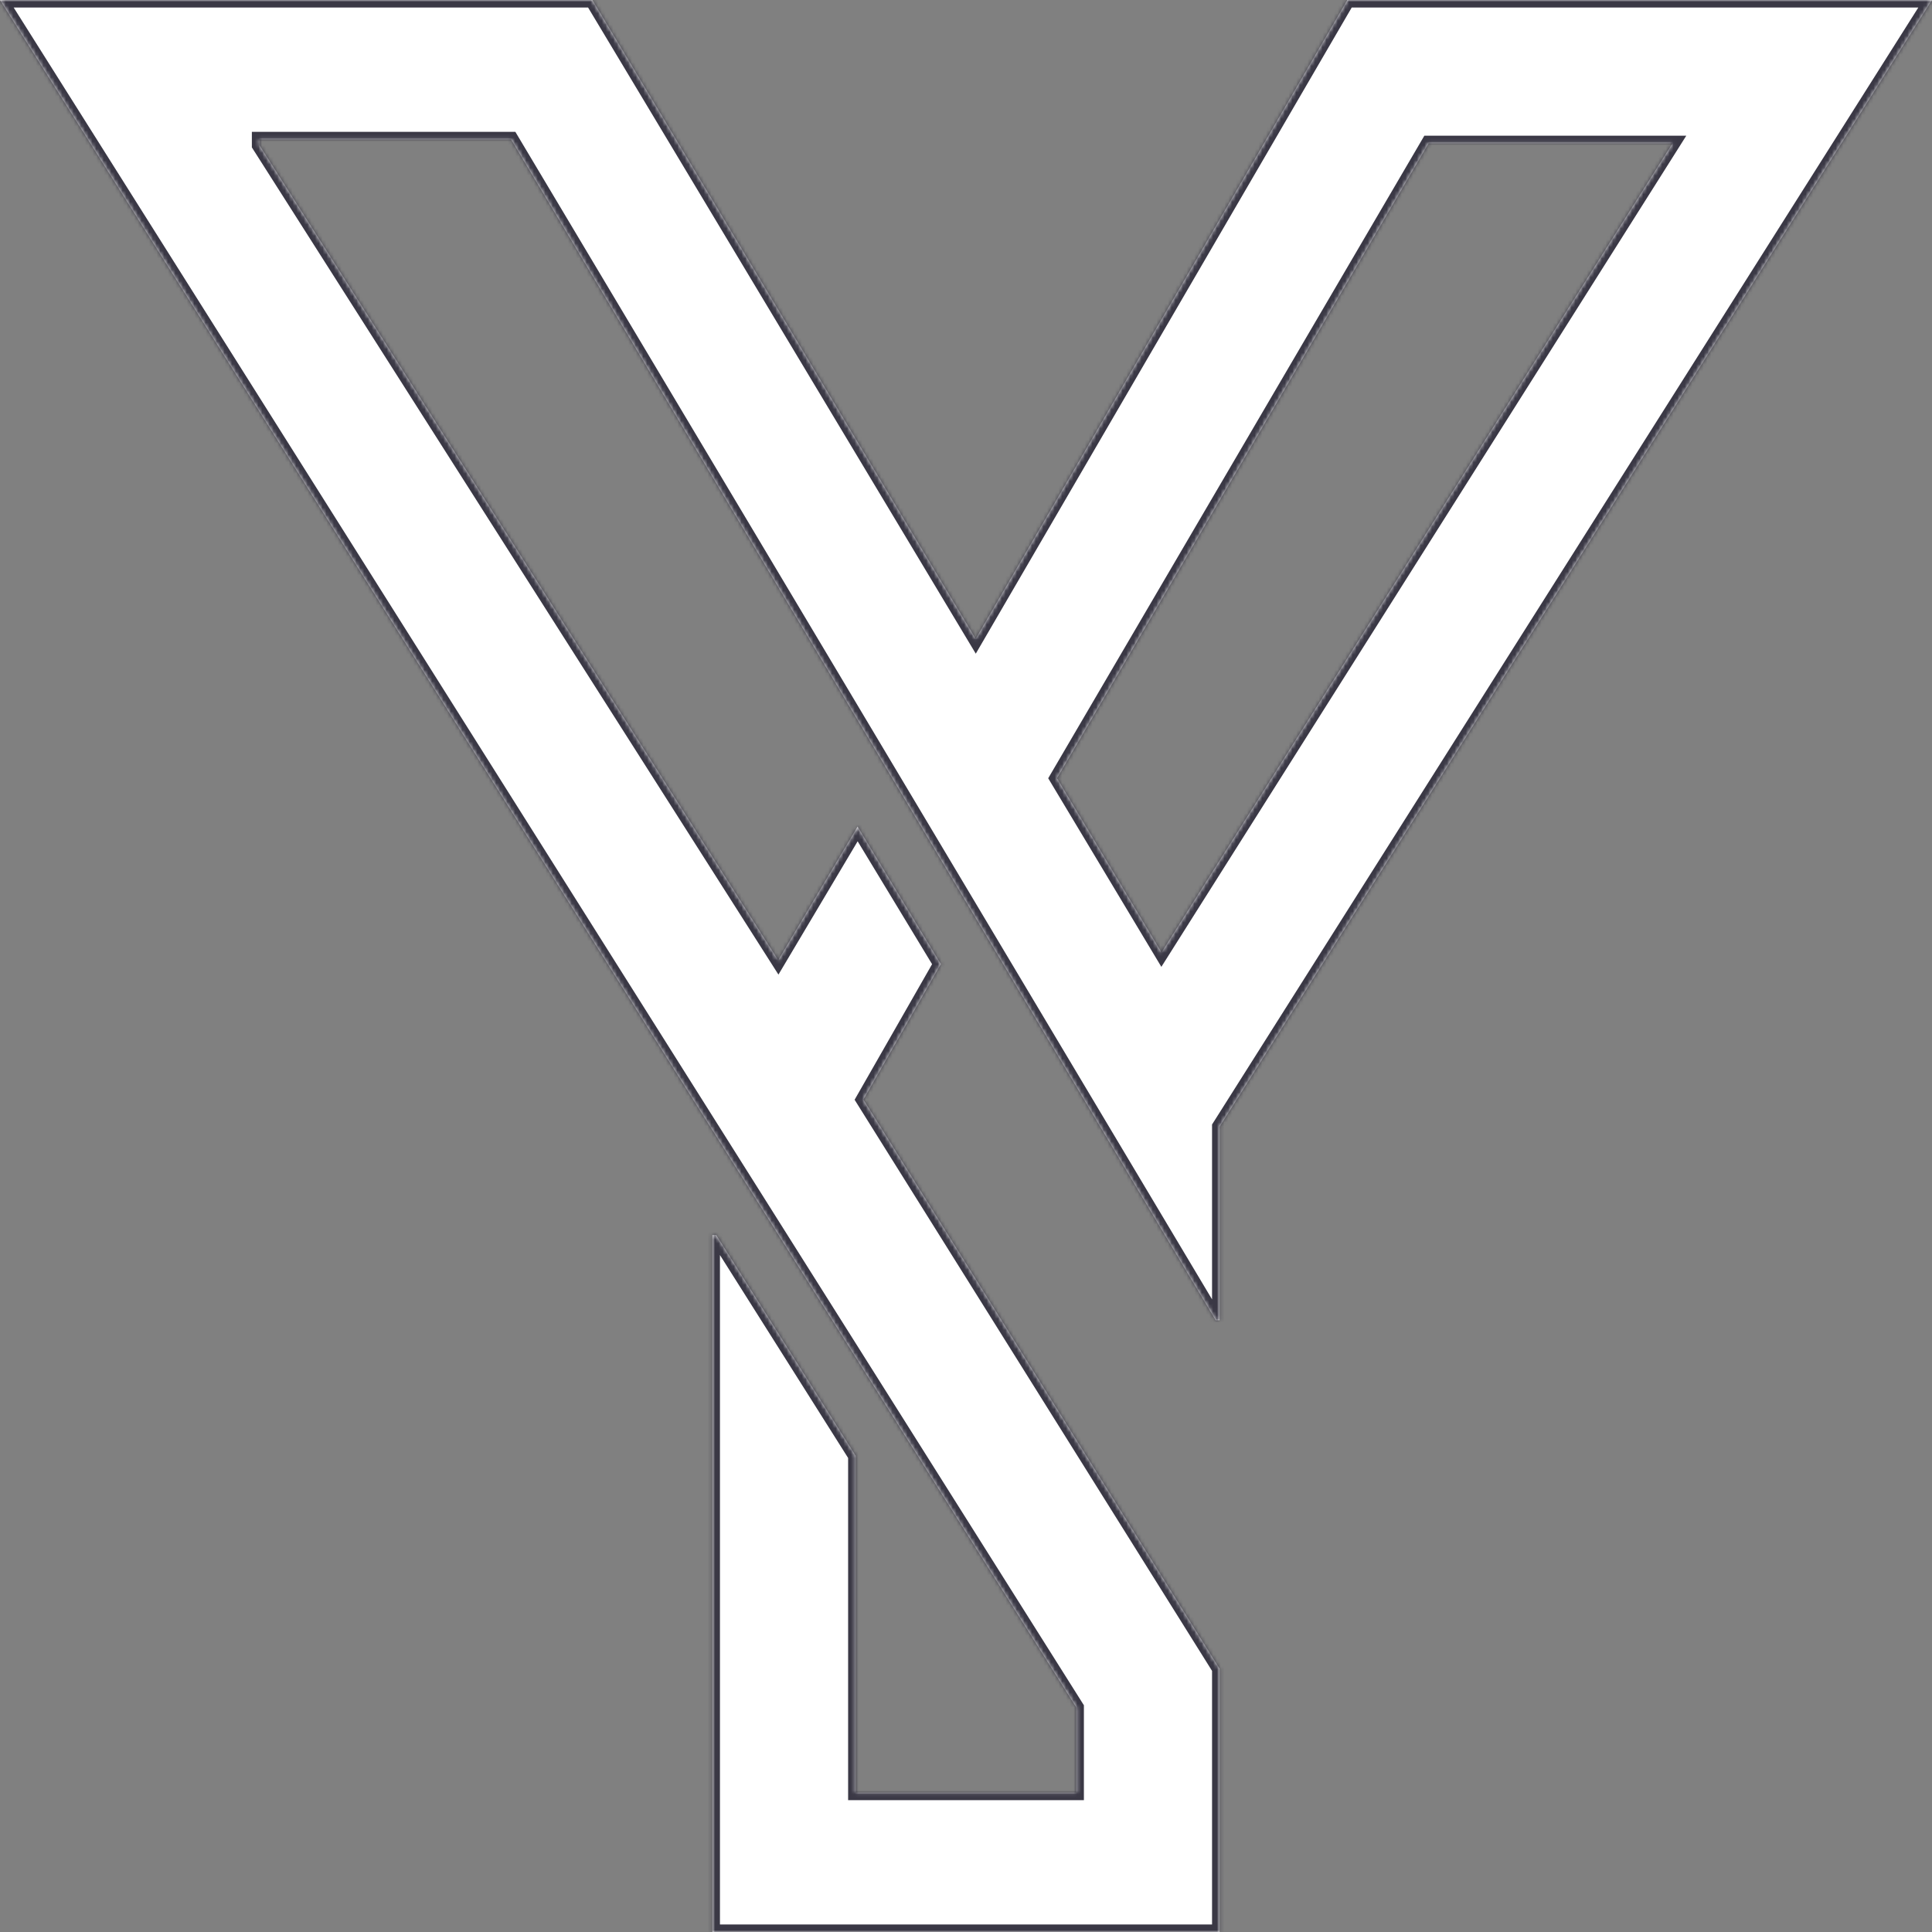 <svg width="512" height="512" viewBox="0 0 512 512" fill="none" xmlns="http://www.w3.org/2000/svg">
<rect x="0" y="0" width="512" height="512" fill="#808080" stroke="none"/>
<mask id="path-1-inside-1_3_2" fill="white">
<path fill-rule="evenodd" clip-rule="evenodd" d="M0 0L285.243 452.489V475.062H226.758V385.796L189.82 327.311H188.794V512H323.206V442.228L228.81 291.399L249.331 255.487L227.271 219.062L206.236 254.461L68.746 38.477V36.938H135.439L322.18 349.884H323.206V298.581L512 0H357.066L258.565 169.299L156.986 0H0ZM307.816 252.409L280.112 206.236L378.613 37.964H443.255L307.816 252.409Z"/>
</mask>
<path fill-rule="evenodd" clip-rule="evenodd" d="M0 0L285.243 452.489V475.062H226.758V385.796L189.82 327.311H188.794V512H323.206V442.228L228.81 291.399L249.331 255.487L227.271 219.062L206.236 254.461L68.746 38.477V36.938H135.439L322.18 349.884H323.206V298.581L512 0H357.066L258.565 169.299L156.986 0H0ZM307.816 252.409L280.112 206.236L378.613 37.964H443.255L307.816 252.409Z" fill="white"/>
<path d="M0 0V-2H-3.625L-1.692 1.067L0 0ZM285.243 452.489H287.243V451.911L286.934 451.422L285.243 452.489ZM285.243 475.062V477.062H287.243V475.062H285.243ZM226.758 475.062H224.758V477.062H226.758V475.062ZM226.758 385.796H228.758V385.217L228.449 384.728L226.758 385.796ZM189.82 327.311L191.511 326.243L190.922 325.311H189.82V327.311ZM188.794 327.311V325.311H186.794V327.311H188.794ZM188.794 512H186.794V514H188.794V512ZM323.206 512V514H325.206V512H323.206ZM323.206 442.228H325.206V441.654L324.902 441.167L323.206 442.228ZM228.81 291.399L227.073 290.407L226.479 291.446L227.114 292.46L228.81 291.399ZM249.331 255.487L251.067 256.479L251.651 255.458L251.041 254.451L249.331 255.487ZM227.271 219.062L228.981 218.026L227.254 215.174L225.551 218.04L227.271 219.062ZM206.236 254.461L204.549 255.535L206.295 258.277L207.956 255.483L206.236 254.461ZM68.746 38.477H66.746V39.059L67.058 39.551L68.746 38.477ZM68.746 36.938V34.938H66.746V36.938H68.746ZM135.439 36.938L137.156 35.913L136.574 34.938H135.439V36.938ZM322.18 349.884L320.463 350.909L321.045 351.884H322.18V349.884ZM323.206 349.884V351.884H325.206V349.884H323.206ZM323.206 298.581L321.516 297.512L321.206 298.002V298.581H323.206ZM512 0L513.69 1.069L515.631 -2H512V0ZM357.066 0V-2H355.916L355.337 -1.006L357.066 0ZM258.565 169.299L256.85 170.328L258.592 173.23L260.294 170.304L258.565 169.299ZM156.986 0L158.701 -1.029L158.118 -2H156.986V0ZM280.112 206.236L278.386 205.226L277.787 206.249L278.397 207.265L280.112 206.236ZM307.816 252.409L306.101 253.438L307.772 256.223L309.507 253.477L307.816 252.409ZM443.255 37.964L444.946 39.032L446.883 35.964H443.255V37.964ZM378.613 37.964V35.964H377.467L376.887 36.954L378.613 37.964ZM-1.692 1.067L283.551 453.556L286.934 451.422L1.692 -1.067L-1.692 1.067ZM283.243 452.489V475.062H287.243V452.489H283.243ZM285.243 473.062H226.758V477.062H285.243V473.062ZM228.758 475.062V385.796H224.758V475.062H228.758ZM228.449 384.728L191.511 326.243L188.129 328.379L225.067 386.864L228.449 384.728ZM189.82 325.311H188.794V329.311H189.82V325.311ZM186.794 327.311V512H190.794V327.311H186.794ZM188.794 514H323.206V510H188.794V514ZM325.206 512V442.228H321.206V512H325.206ZM324.902 441.167L230.505 290.338L227.114 292.46L321.511 443.29L324.902 441.167ZM230.546 292.391L251.067 256.479L247.594 254.495L227.073 290.407L230.546 292.391ZM251.041 254.451L228.981 218.026L225.56 220.098L247.62 256.523L251.041 254.451ZM225.551 218.04L204.517 253.439L207.956 255.483L228.99 220.084L225.551 218.04ZM207.924 253.387L70.433 37.403L67.058 39.551L204.549 255.535L207.924 253.387ZM70.746 38.477V36.938H66.746V38.477H70.746ZM68.746 38.938H135.439V34.938H68.746V38.938ZM133.721 37.963L320.463 350.909L323.898 348.859L137.156 35.913L133.721 37.963ZM322.18 351.884H323.206V347.884H322.18V351.884ZM325.206 349.884V298.581H321.206V349.884H325.206ZM324.897 299.65L513.69 1.069L510.31 -1.069L321.516 297.512L324.897 299.65ZM512 -2H357.066V2H512V-2ZM355.337 -1.006L256.836 168.293L260.294 170.304L358.795 1.006L355.337 -1.006ZM260.28 168.27L158.701 -1.029L155.271 1.029L256.85 170.328L260.28 168.27ZM156.986 -2H0V2H156.986V-2ZM278.397 207.265L306.101 253.438L309.531 251.38L281.827 205.208L278.397 207.265ZM309.507 253.477L444.946 39.032L441.564 36.896L306.125 251.341L309.507 253.477ZM443.255 35.964H378.613V39.964H443.255V35.964ZM376.887 36.954L278.386 205.226L281.838 207.247L380.339 38.974L376.887 36.954Z" fill="#3A3845" mask="url(#path-1-inside-1_3_2)"/>
</svg>

